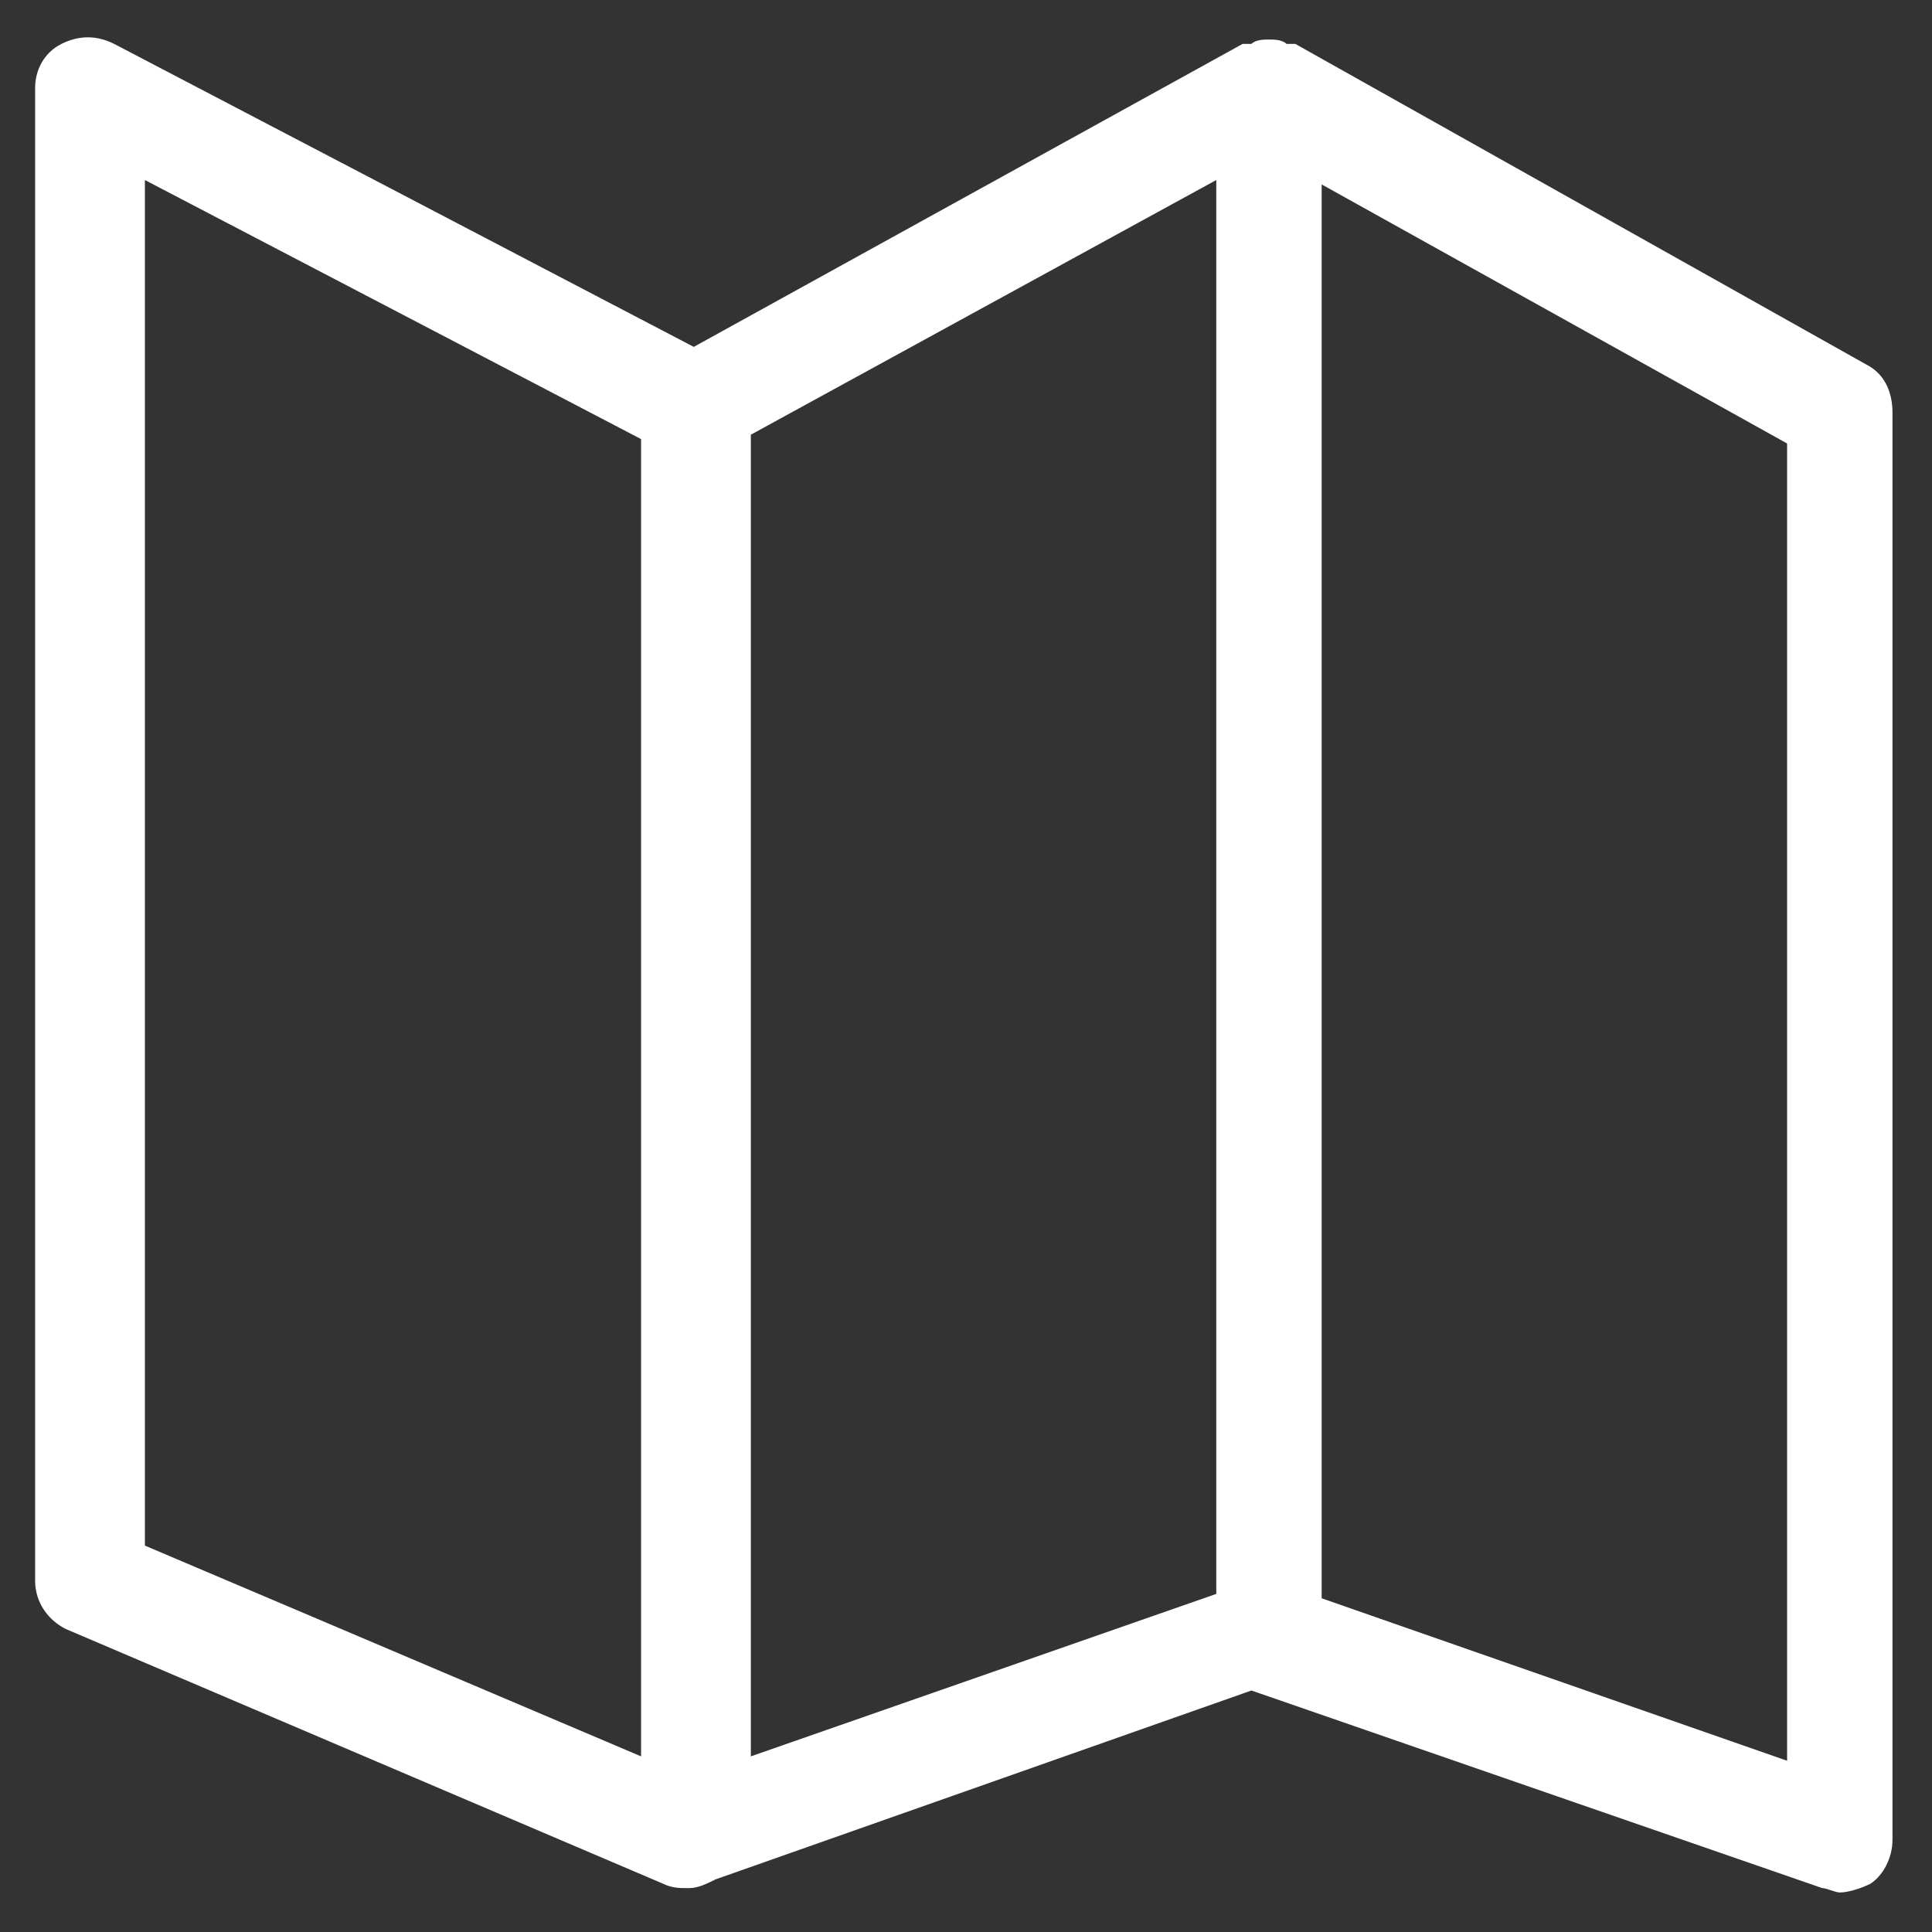 <?xml version="1.0" encoding="utf-8"?>
<!-- Generator: Adobe Illustrator 18.0.0, SVG Export Plug-In . SVG Version: 6.00 Build 0)  -->
<!DOCTYPE svg PUBLIC "-//W3C//DTD SVG 1.1//EN" "http://www.w3.org/Graphics/SVG/1.1/DTD/svg11.dtd">
<svg version="1.1" id="图层_1" xmlns="http://www.w3.org/2000/svg" xmlns:xlink="http://www.w3.org/1999/xlink" x="0px" y="0px"
	 viewBox="0 0 44 44" enable-background="new 0 0 44 44" xml:space="preserve">
<rect x="0" y="0" width="44" height="44" fill="#333333" stroke="none"/>
<path fill-rule="evenodd" clip-rule="evenodd" fill="#ffffff" d="M42.5,8.3L29.5,1c0,0-0.1,0-0.1,0c0,0-0.1,0-0.1,0
	c-0.1-0.1-0.3-0.1-0.4-0.1c0,0,0,0,0,0c0,0,0,0,0,0c-0.1,0-0.3,0-0.4,0.1c0,0-0.1,0-0.1,0c0,0,0,0-0.1,0L15.8,7.9L2.6,1
	c-0.4-0.2-0.8-0.2-1.2,0c-0.4,0.2-0.6,0.6-0.6,1V36c0,0.5,0.3,0.9,0.7,1.1l13.6,5.8c0.2,0.1,0.4,0.1,0.5,0.1c0,0,0.1,0,0.1,0
	c0.2,0,0.4-0.1,0.6-0.2l12.2-4.3L41.5,43c0.1,0,0.3,0.1,0.4,0.1c0.2,0,0.5-0.1,0.7-0.2c0.3-0.2,0.5-0.6,0.5-1V9.4
	C43.1,8.9,42.9,8.5,42.5,8.3z M17.1,9.9l10.6-5.8v32.2L17.1,40V9.9z M3.3,4.1L14.6,10V40L3.3,35.2V4.1z M40.7,40.1l-10.6-3.7V4.2
	l10.6,5.9V40.1z"/>
</svg>
